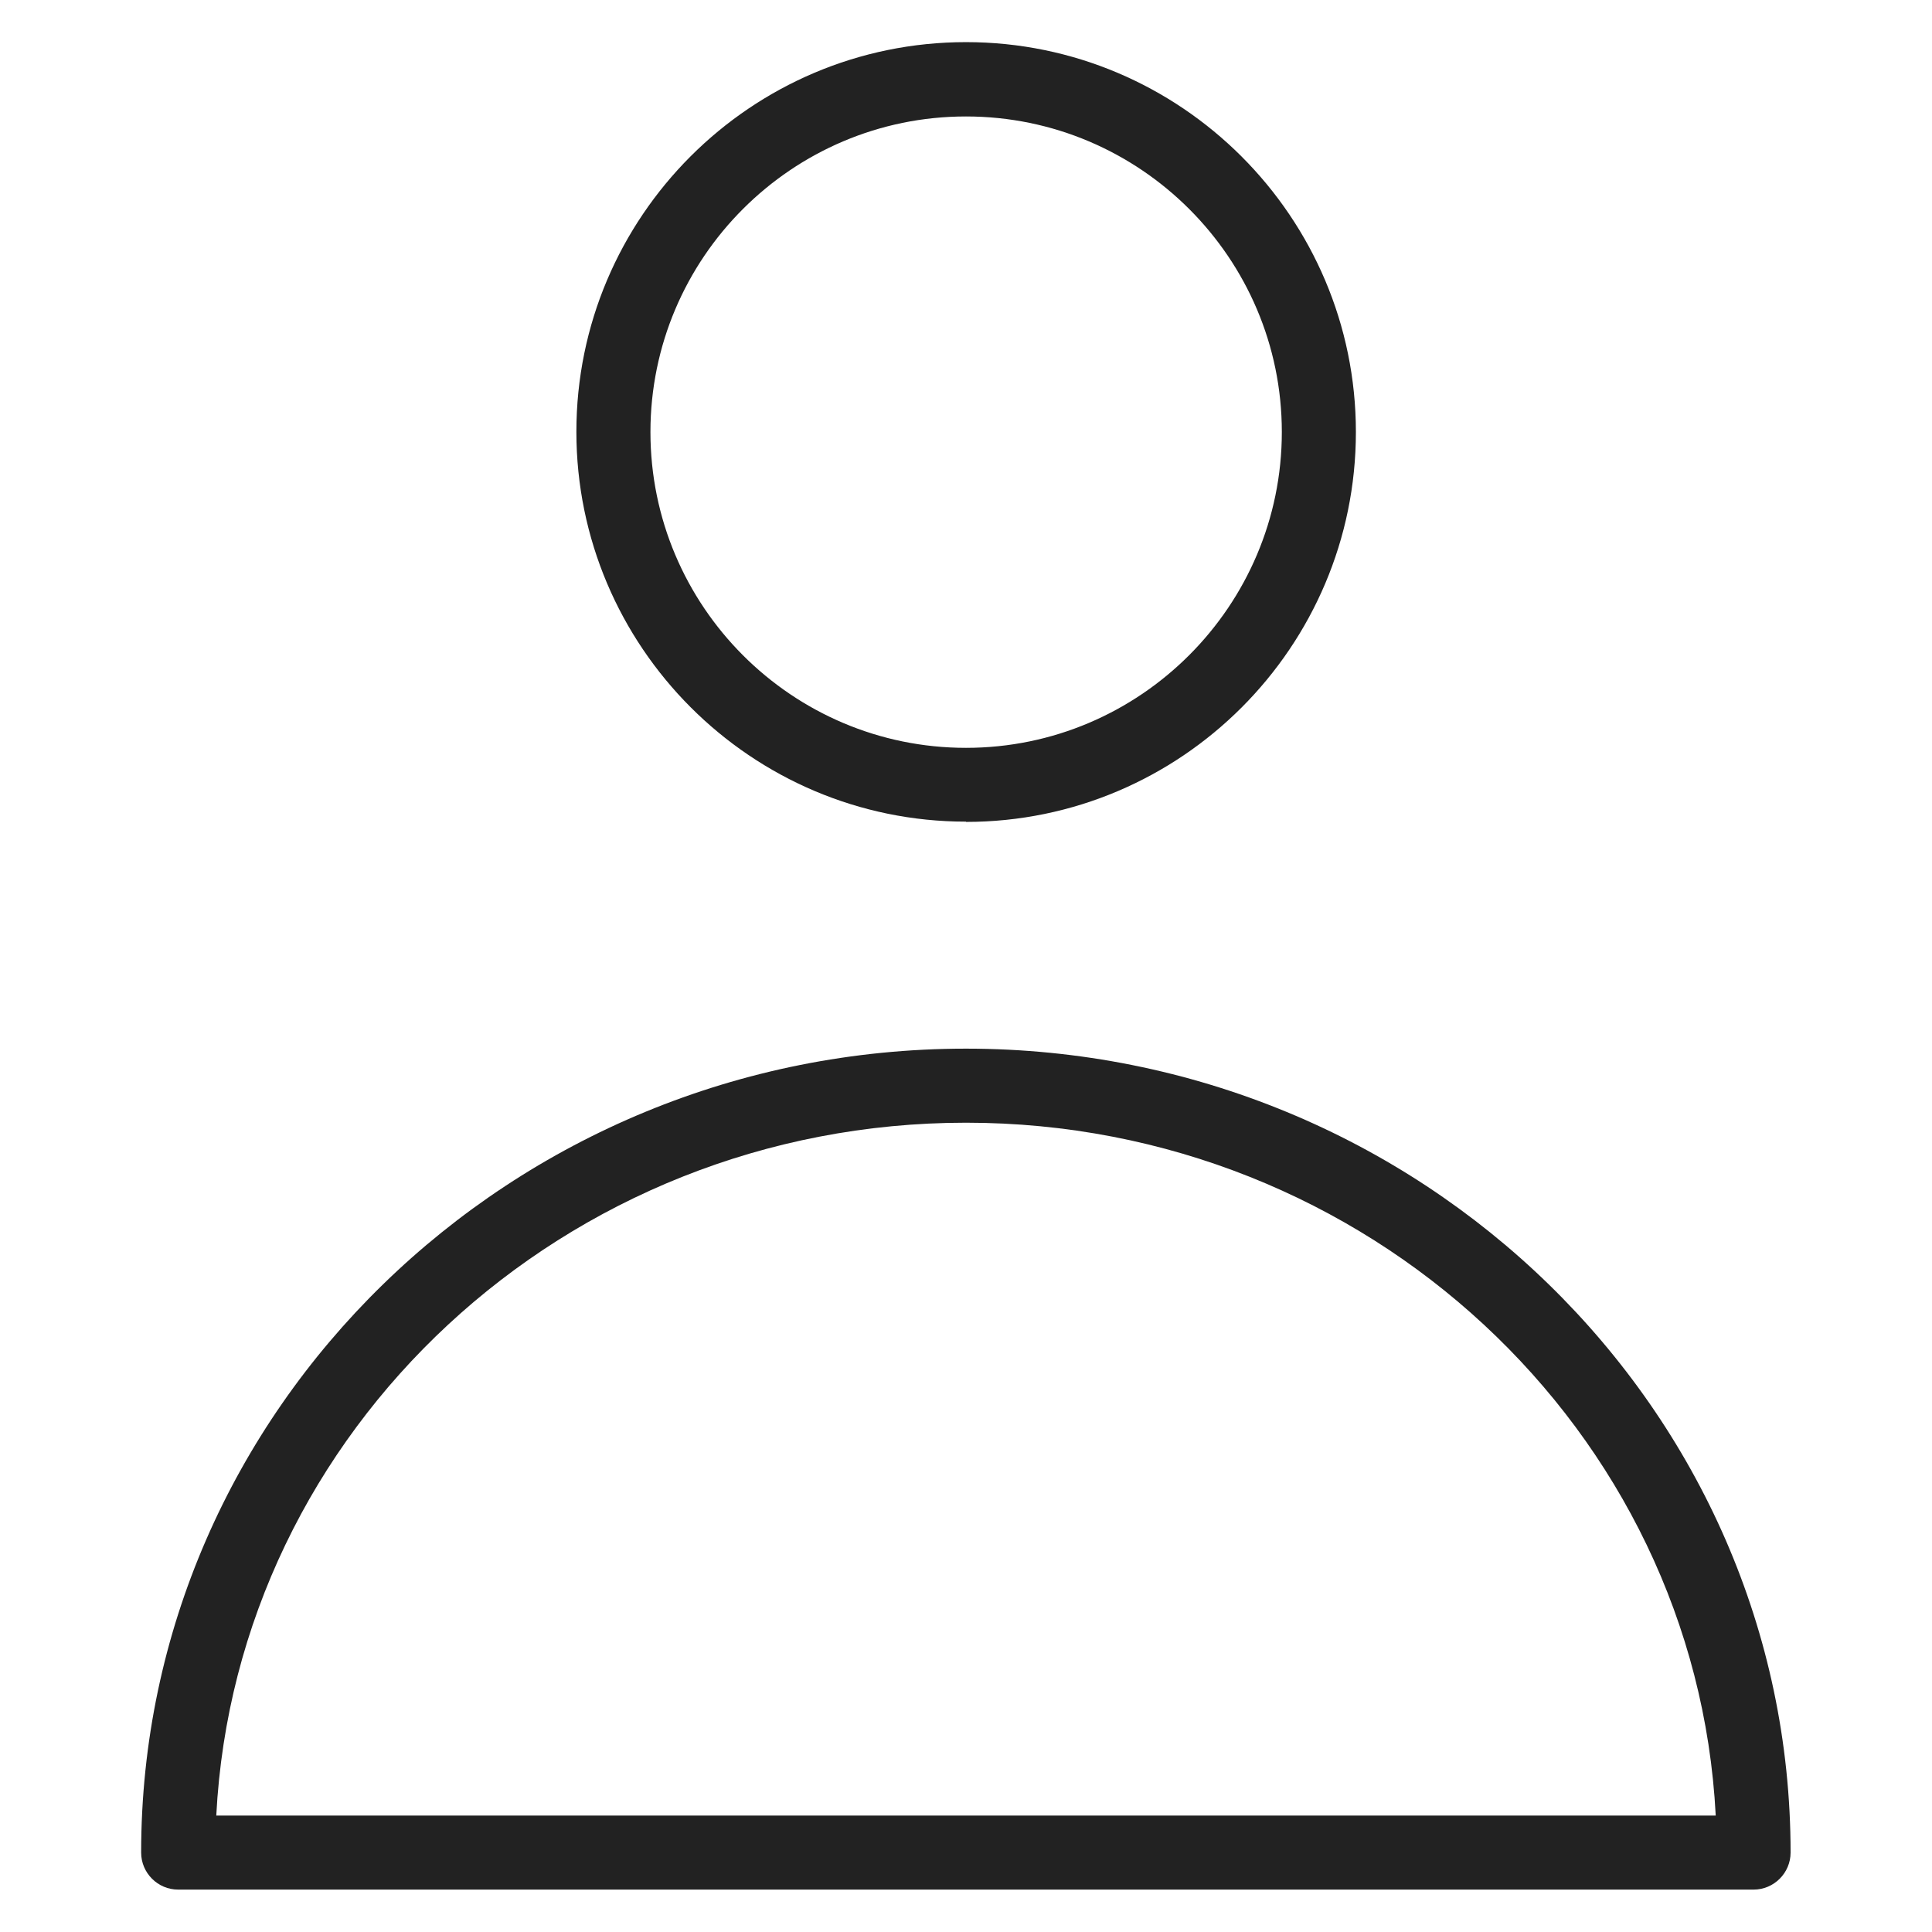 <svg width="72" height="72" viewBox="0 0 72 72" fill="none" xmlns="http://www.w3.org/2000/svg">
<g id="user 1_XL 1">
<g id="Group">
<path id="Vector" d="M36 39.08C19.05 39.08 5.26 52.52 5.26 69.04C5.26 69.8 5.88 70.42 6.64 70.42H65.35C66.11 70.42 66.73 69.8 66.73 69.04C66.73 52.52 52.94 39.08 36 39.08V39.08ZM8.06 67.66C8.8 53.3 21.05 41.84 36 41.84C50.95 41.84 63.2 53.3 63.94 67.66H8.06V67.66Z" fill="#222222"/>
<path id="Vector_2" d="M36 30.63C44.01 30.63 50.53 24.11 50.53 16.1C50.53 8.09 44.01 1.57 36 1.57C27.99 1.57 21.48 8.08 21.48 16.09C21.48 24.1 28 30.62 36 30.62V30.63ZM36 4.34C42.49 4.34 47.77 9.62 47.77 16.1C47.77 22.58 42.49 27.87 36 27.87C29.51 27.87 24.24 22.59 24.24 16.1C24.24 9.61 29.52 4.34 36 4.34V4.34Z" fill="#222222"/>
</g>
</g>
</svg>
